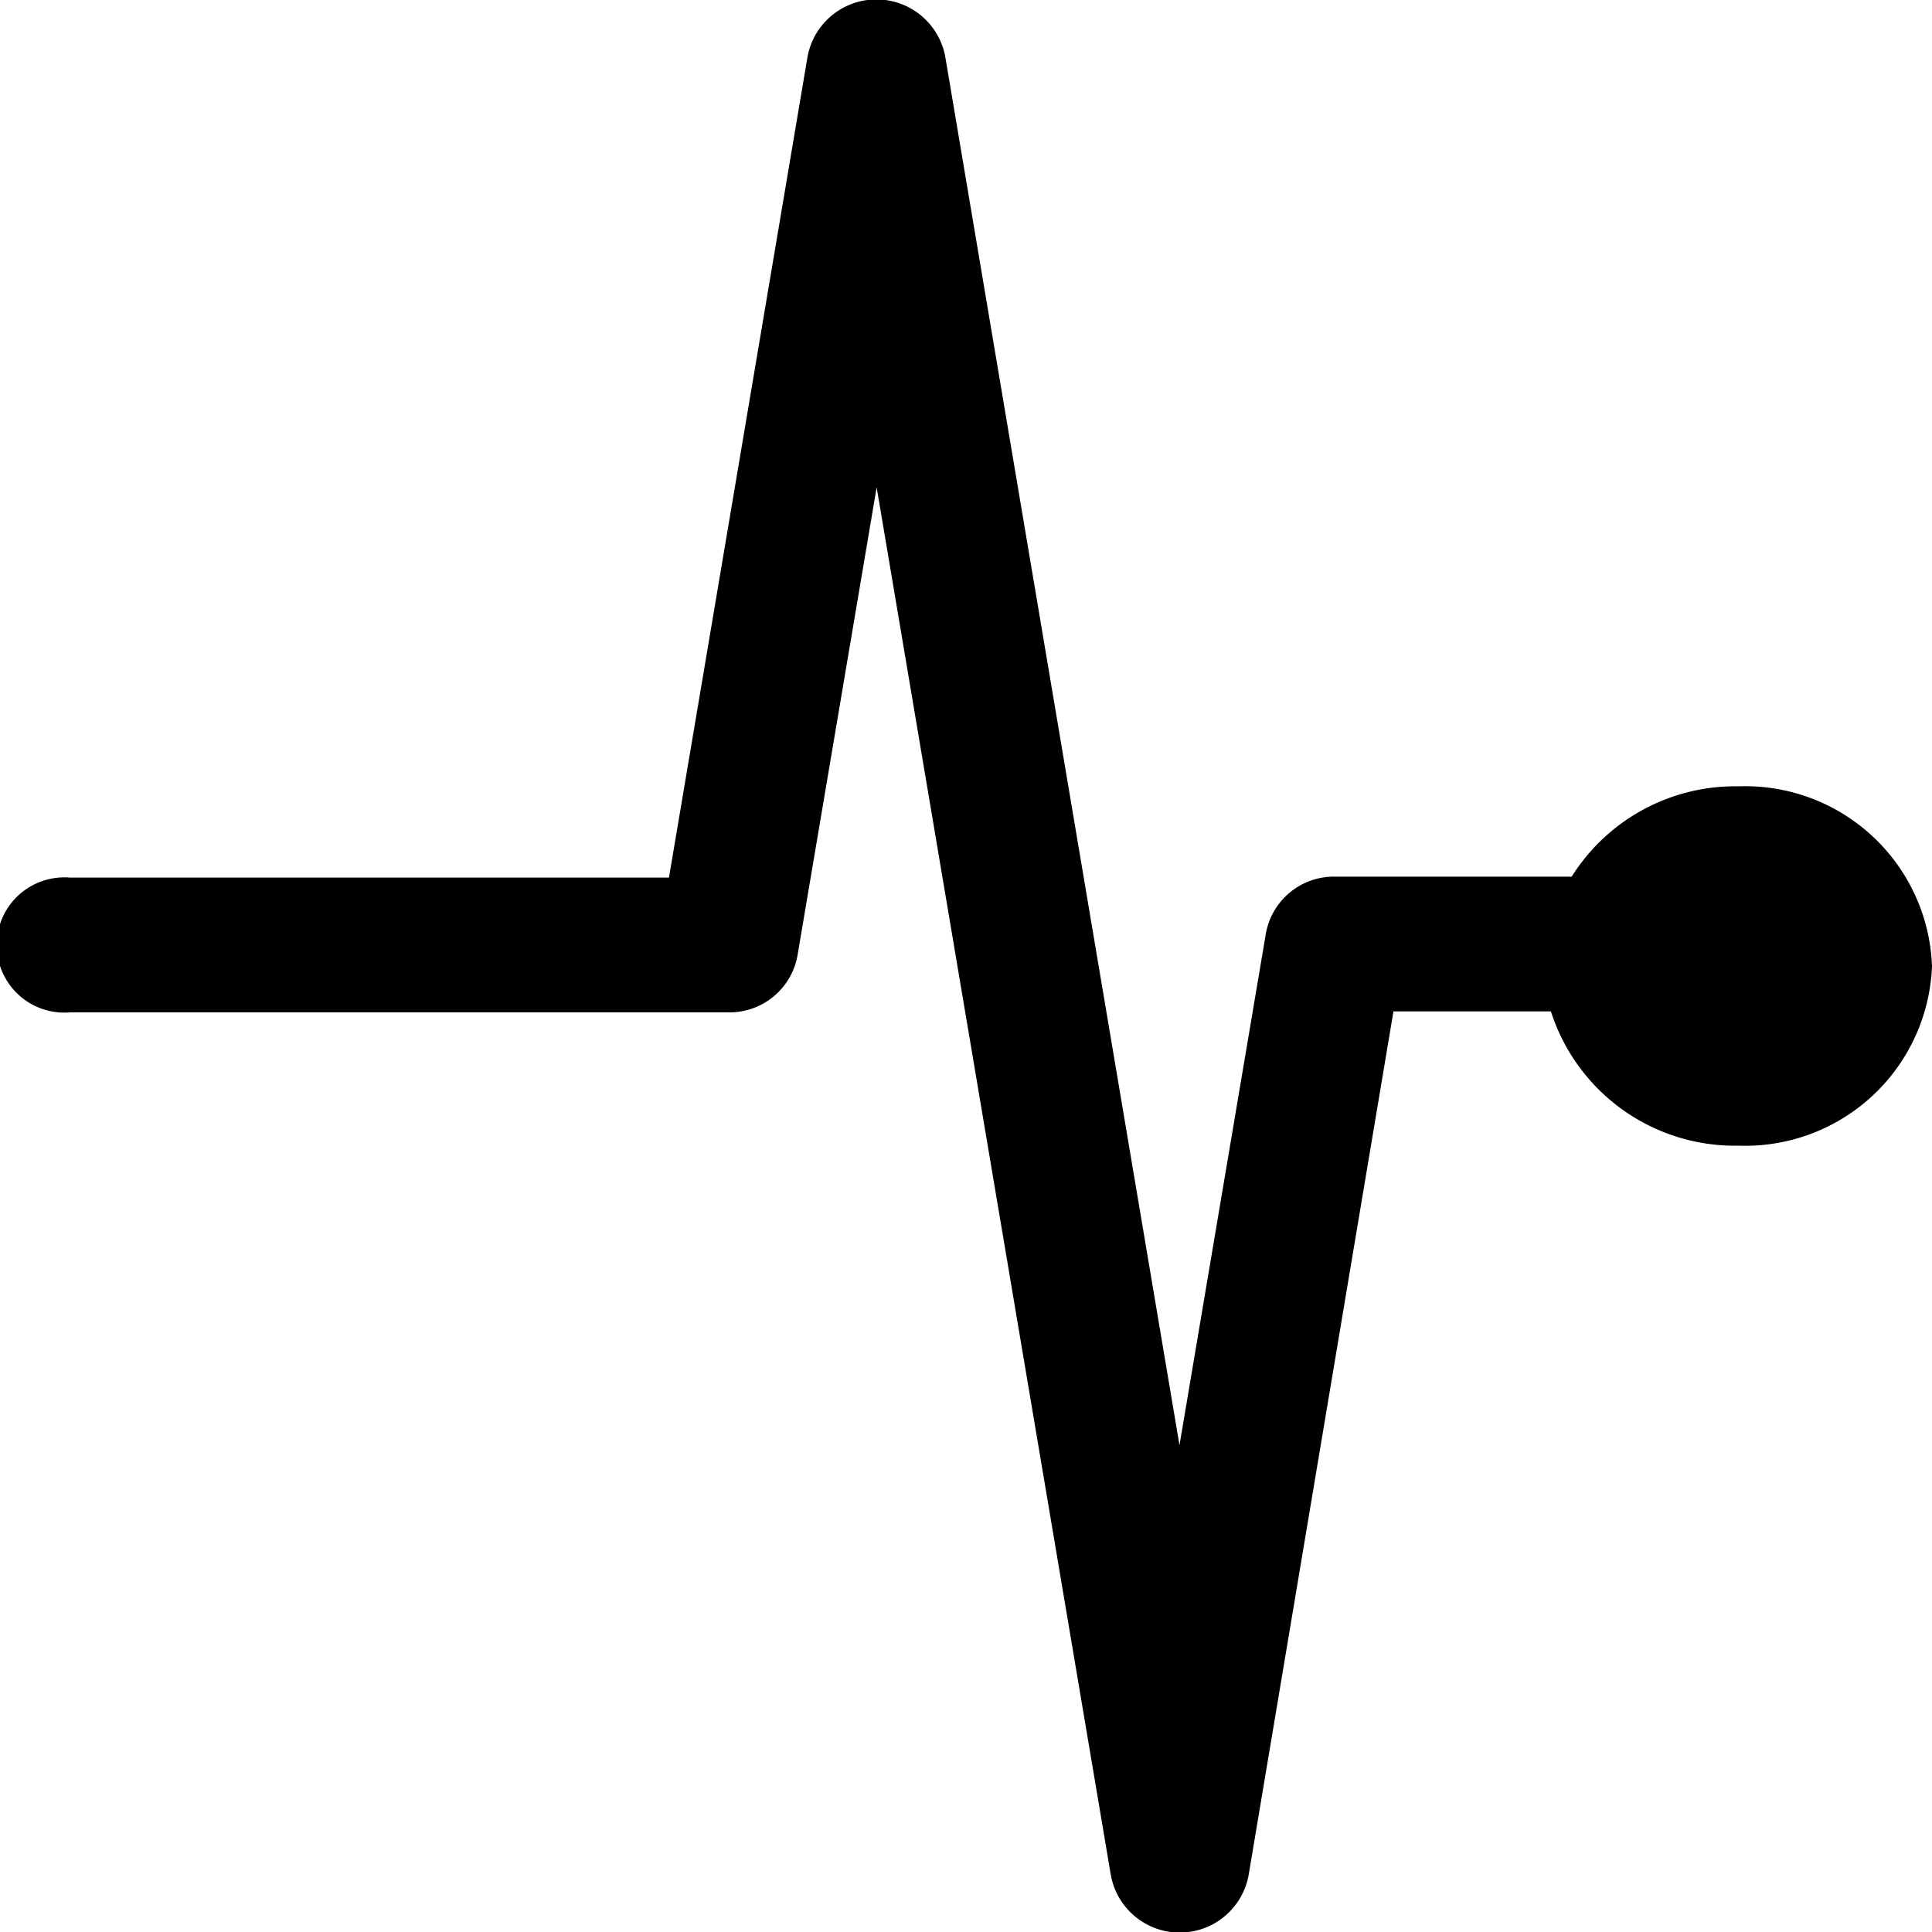 <svg xmlns="http://www.w3.org/2000/svg" viewBox="0 0 40 40"><title>Asset 28</title><g id="Layer_2" data-name="Layer 2"><g id="Layer_1-2" data-name="Layer 1"><path d="M36,16.28a4,4,0,0,0-3.46,1.87h-4.9a1.43,1.43,0,0,0-1.43,1.17l-1.79,10.6L19.57,1.17a1.45,1.45,0,0,0-2.85,0l-2.87,17H1.45a1.4,1.4,0,1,0,0,2.79H15.08a1.43,1.43,0,0,0,1.43-1.17l1.64-9.7L23,38.83a1.45,1.45,0,0,0,2.85,0l3-17.89h3.26A4,4,0,0,0,36,23.72,3.87,3.87,0,0,0,40,20,3.87,3.87,0,0,0,36,16.28Z"/></g></g></svg>